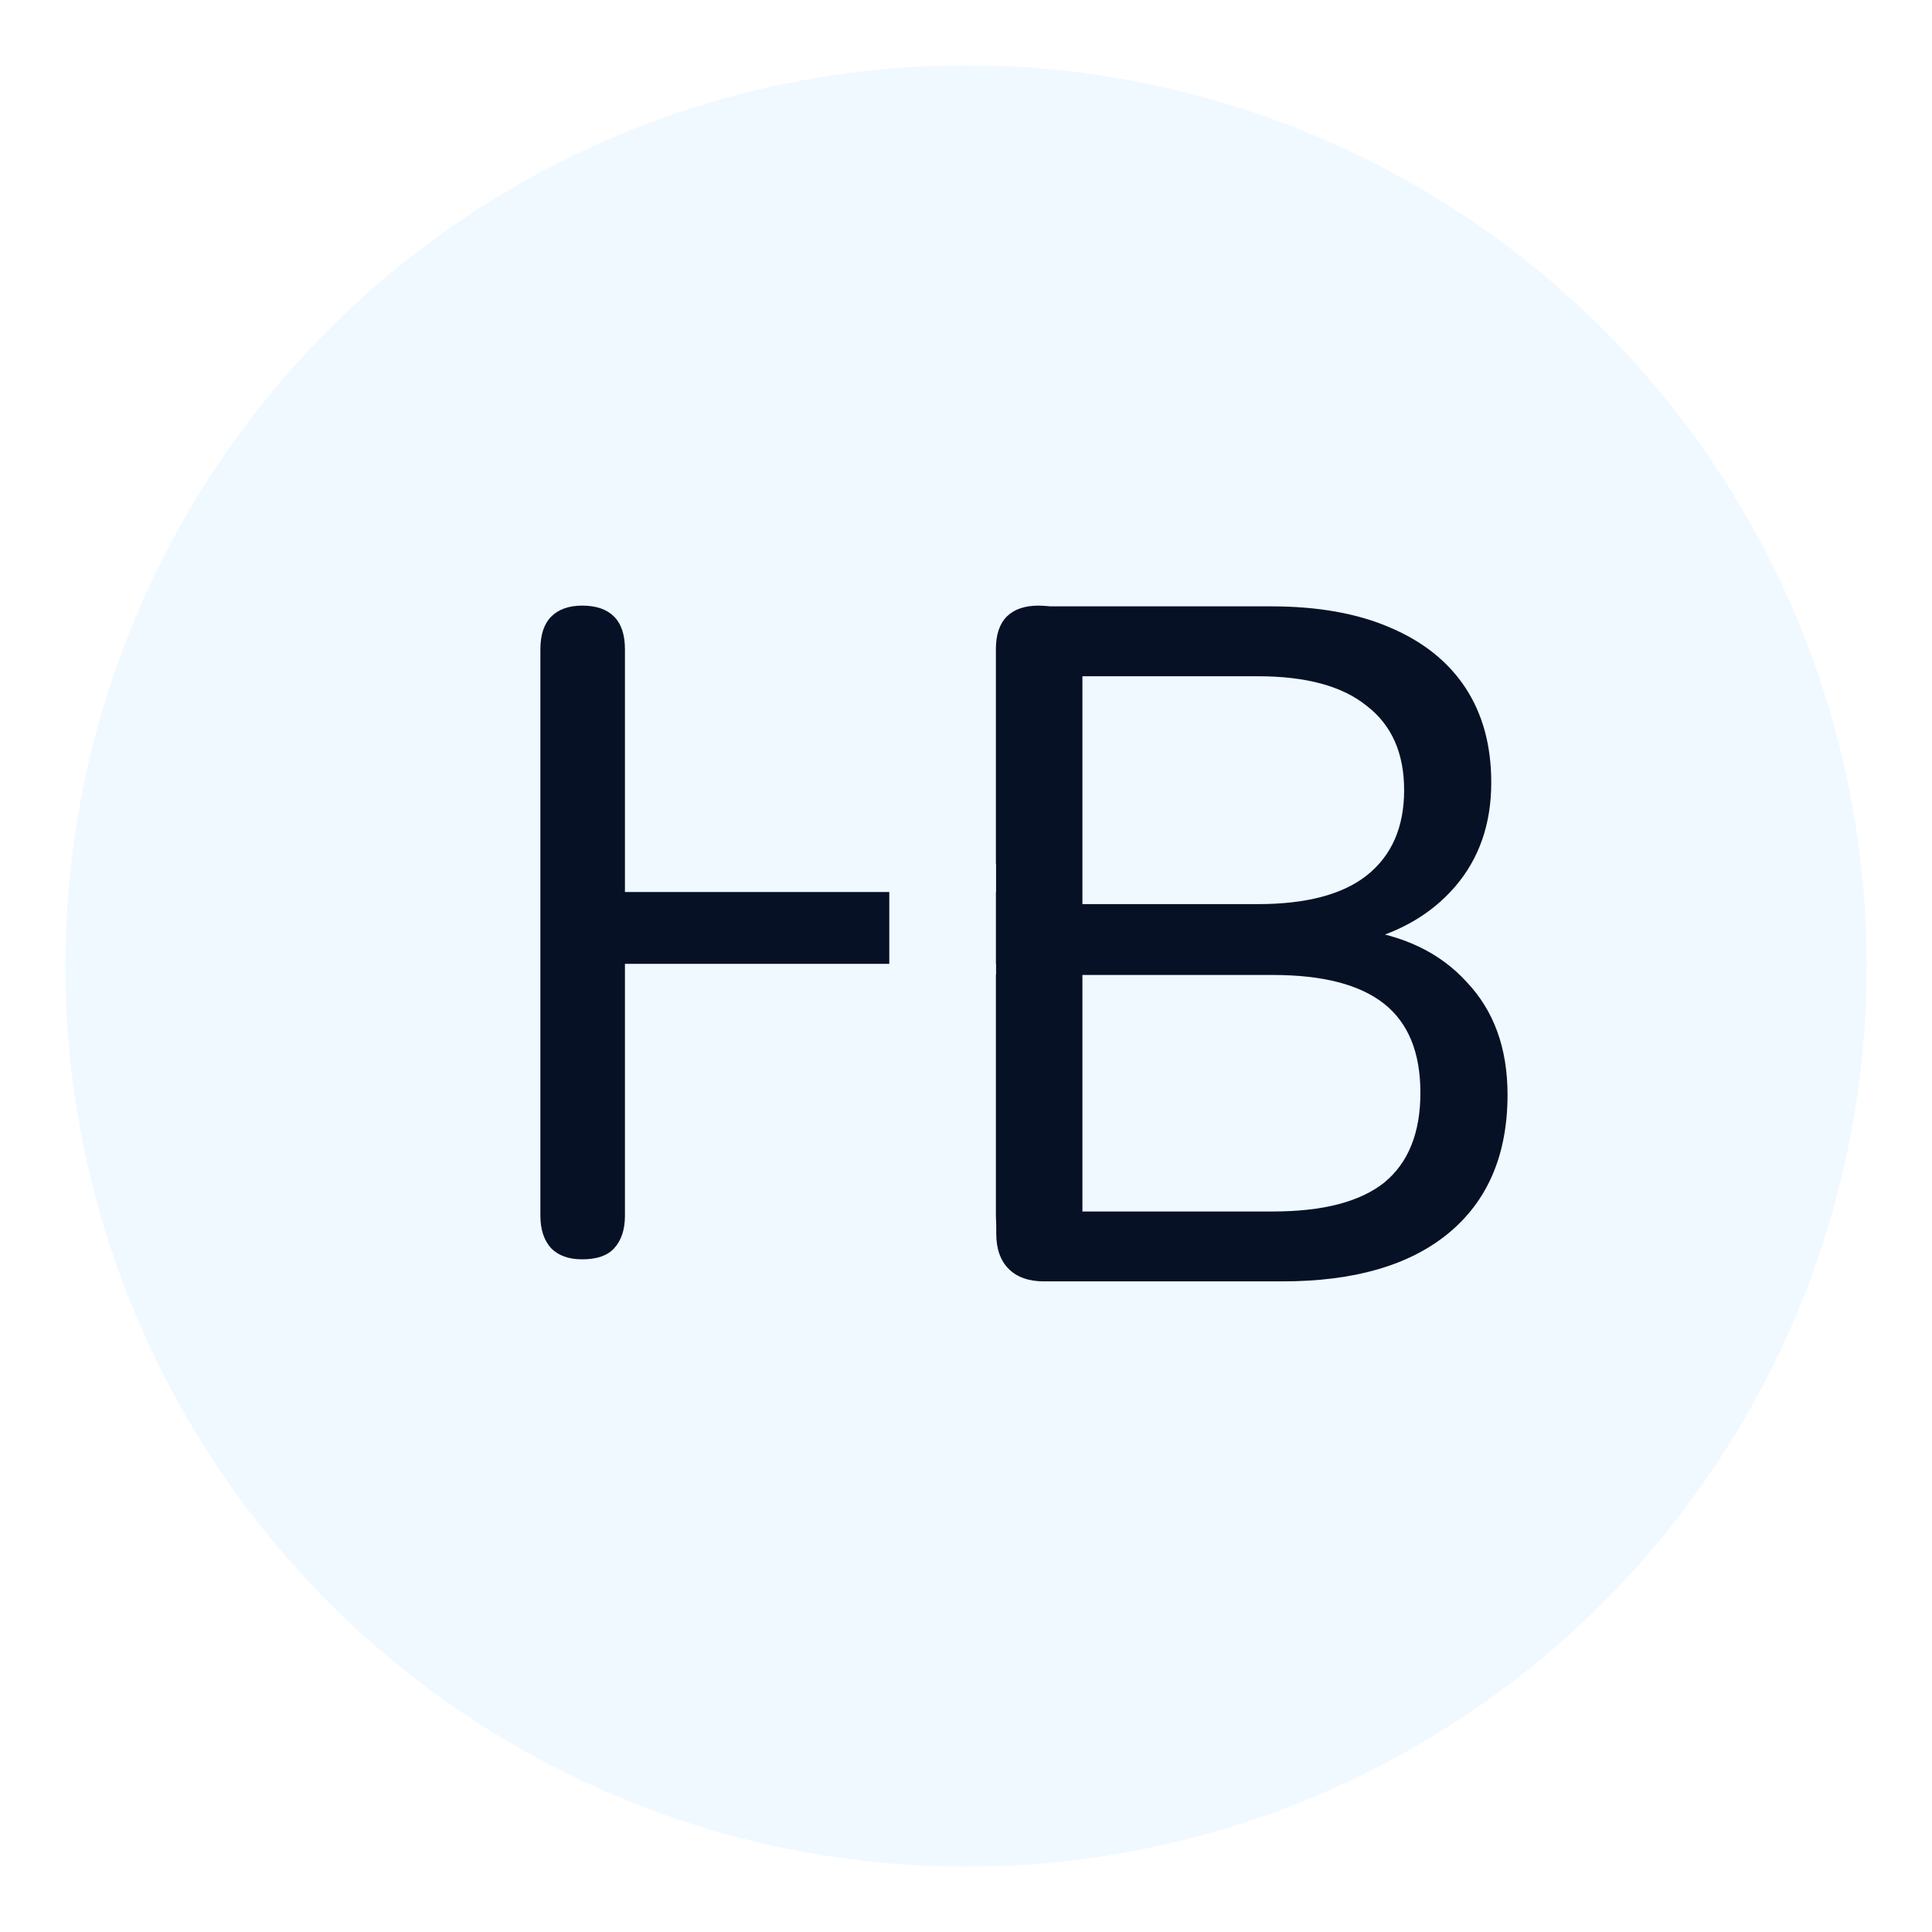 <svg width="680" height="680" viewBox="0 0 680 680" fill="none" xmlns="http://www.w3.org/2000/svg">
<g filter="url(#filter0_d_201_588)">
<circle cx="340" cy="333" r="317" fill="#F0F9FF"/>
</g>
<path d="M367.495 451C362.103 451 357.947 449.54 355.026 446.619C352.105 443.698 350.645 439.542 350.645 434.15V230.265C350.645 224.873 352.105 220.717 355.026 217.796C357.947 214.875 362.103 213.415 367.495 213.415H447.364C463.765 213.415 477.694 215.886 489.152 220.829C500.835 225.772 509.709 232.849 515.775 242.06C521.841 251.271 524.874 262.392 524.874 275.423C524.874 290.026 520.605 302.271 512.068 312.156C503.531 322.041 491.848 328.669 477.02 332.039V326.984C493.645 329.006 506.676 335.184 516.112 345.519C525.773 355.629 530.603 368.884 530.603 385.285C530.603 406.404 523.638 422.692 509.709 434.15C496.004 445.383 476.571 451 451.408 451H367.495ZM380.975 426.399H448.038C465.562 426.399 478.593 423.029 487.13 416.289C495.667 409.324 499.936 398.765 499.936 384.611C499.936 370.457 495.667 360.01 487.13 353.27C478.593 346.53 465.562 343.16 448.038 343.16H380.975V426.399ZM380.975 318.222H442.646C459.721 318.222 472.527 314.852 481.064 308.112C489.826 301.147 494.207 291.15 494.207 278.119C494.207 265.088 489.826 255.203 481.064 248.463C472.527 241.498 459.721 238.016 442.646 238.016H380.975V318.222Z" fill="#071126"/>
<path d="M204.92 443.24C200.227 443.24 196.6 441.96 194.04 439.4C191.48 436.627 190.2 432.787 190.2 427.88V228.52C190.2 223.4 191.48 219.56 194.04 217C196.6 214.44 200.227 213.16 204.92 213.16C209.827 213.16 213.56 214.44 216.12 217C218.68 219.56 219.96 223.4 219.96 228.52V313.96H350.52V228.52C350.52 223.4 351.8 219.56 354.36 217C356.92 214.44 360.653 213.16 365.56 213.16C370.253 213.16 373.88 214.44 376.44 217C379 219.56 380.28 223.4 380.28 228.52V427.88C380.28 432.787 379 436.627 376.44 439.4C373.88 441.96 370.253 443.24 365.56 443.24C360.653 443.24 356.92 441.96 354.36 439.4C351.8 436.627 350.52 432.787 350.52 427.88V339.24H219.96V427.88C219.96 432.787 218.68 436.627 216.12 439.4C213.773 441.96 210.04 443.24 204.92 443.24Z" fill="#071126"/>
<rect x="313" y="304" width="37.53" height="39" fill="#F0F9FF"/>
<defs>
<filter id="filter0_d_201_588" x="0.5" y="0.5" width="679" height="679" filterUnits="userSpaceOnUse" color-interpolation-filters="sRGB">
<feFlood flood-opacity="0" result="BackgroundImageFix"/>
<feColorMatrix in="SourceAlpha" type="matrix" values="0 0 0 0 0 0 0 0 0 0 0 0 0 0 0 0 0 0 127 0" result="hardAlpha"/>
<feMorphology radius="2" operator="dilate" in="SourceAlpha" result="effect1_dropShadow_201_588"/>
<feOffset dy="7"/>
<feGaussianBlur stdDeviation="10.25"/>
<feComposite in2="hardAlpha" operator="out"/>
<feColorMatrix type="matrix" values="0 0 0 0 0 0 0 0 0 0 0 0 0 0 0 0 0 0 0.25 0"/>
<feBlend mode="normal" in2="BackgroundImageFix" result="effect1_dropShadow_201_588"/>
<feBlend mode="normal" in="SourceGraphic" in2="effect1_dropShadow_201_588" result="shape"/>
</filter>
</defs>
</svg>
